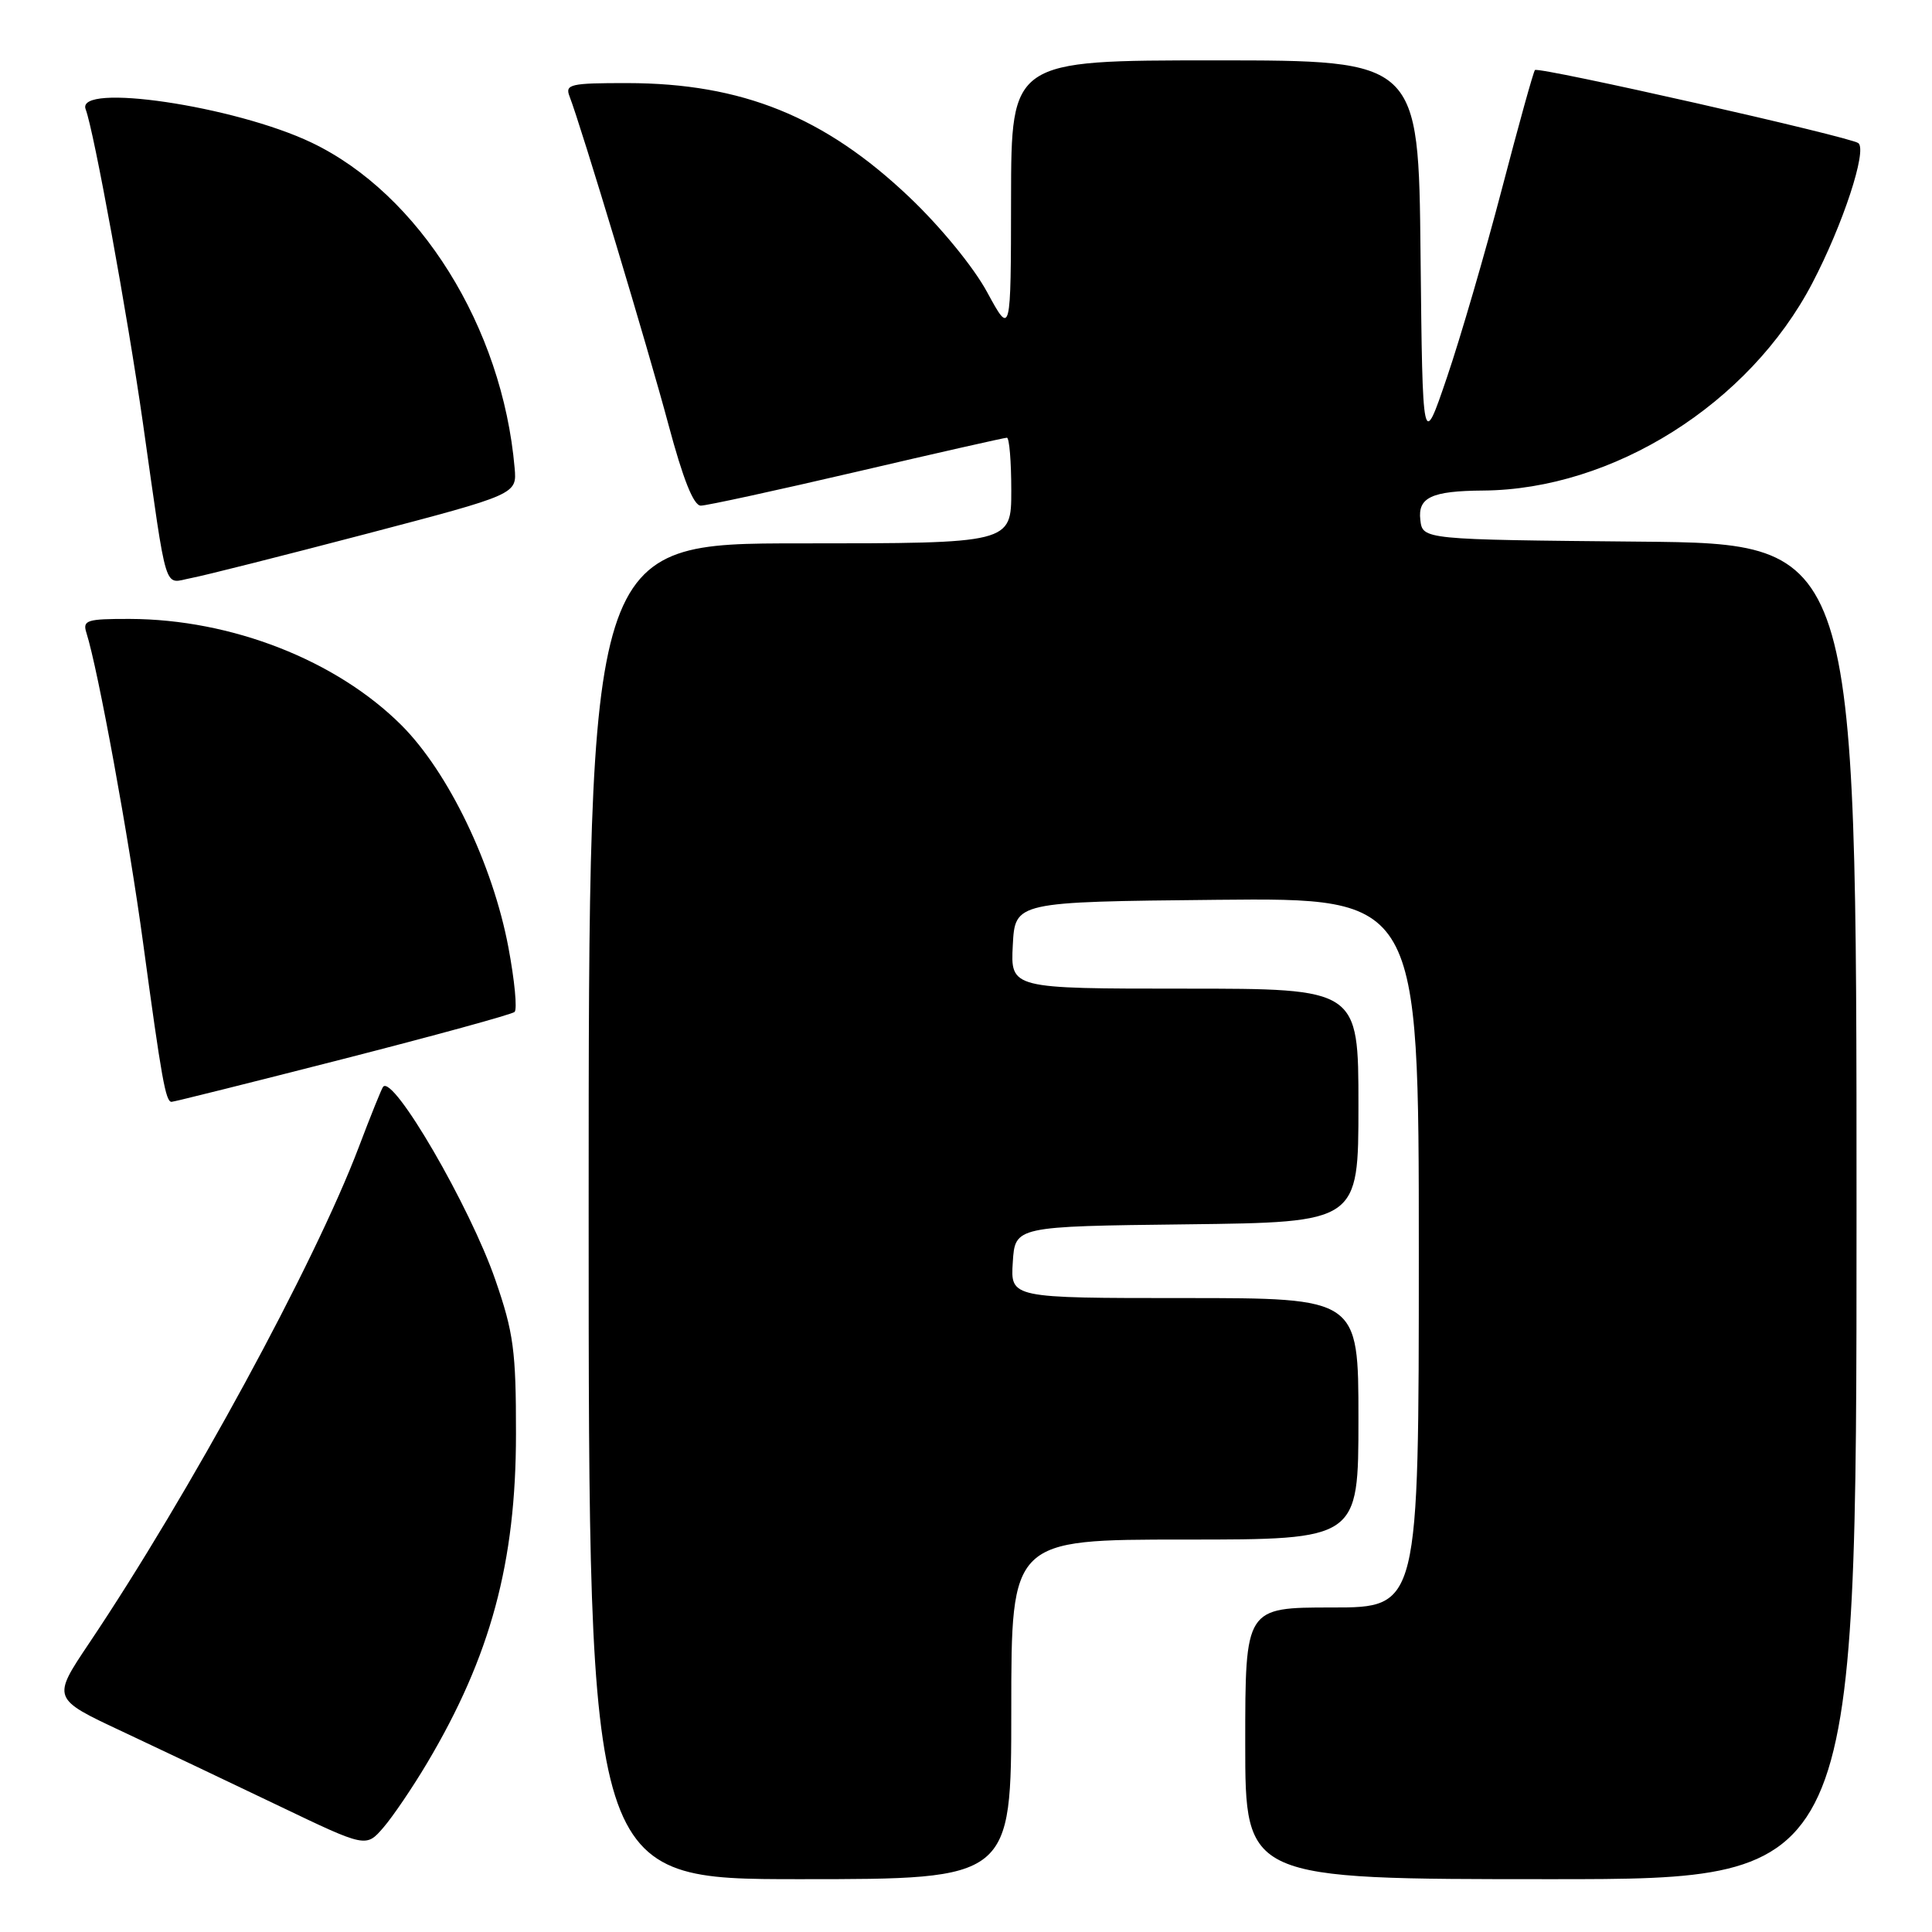 <?xml version="1.0" encoding="UTF-8" standalone="no"?>
<!DOCTYPE svg PUBLIC "-//W3C//DTD SVG 1.1//EN" "http://www.w3.org/Graphics/SVG/1.1/DTD/svg11.dtd" >
<svg xmlns="http://www.w3.org/2000/svg" xmlns:xlink="http://www.w3.org/1999/xlink" version="1.1" viewBox="0 0 256 256">
 <g >
 <path fill="currentColor"
d=" M 134.00 226.50 C 134.00 204.00 134.00 204.00 157.00 204.00 C 180.00 204.00 180.00 204.00 180.00 188.00 C 180.00 172.00 180.00 172.00 156.95 172.00 C 133.89 172.00 133.89 172.00 134.20 167.25 C 134.50 162.50 134.50 162.50 157.25 162.23 C 180.00 161.96 180.00 161.96 180.00 146.48 C 180.00 131.00 180.00 131.00 156.95 131.00 C 133.90 131.00 133.90 131.00 134.20 125.25 C 134.50 119.50 134.50 119.50 161.25 119.23 C 188.00 118.97 188.00 118.97 188.00 165.98 C 188.00 213.00 188.00 213.00 176.50 213.00 C 165.00 213.00 165.00 213.00 165.00 231.00 C 165.00 249.00 165.00 249.00 205.50 249.00 C 246.00 249.00 246.00 249.00 246.00 160.52 C 246.00 72.03 246.00 72.03 217.25 71.77 C 188.50 71.50 188.50 71.50 188.20 68.88 C 187.85 65.91 189.70 65.05 196.50 65.00 C 213.74 64.88 231.80 53.50 240.15 37.50 C 244.20 29.75 247.42 19.96 246.25 18.97 C 245.31 18.16 203.87 8.80 203.39 9.28 C 203.19 9.47 201.22 16.58 199.00 25.07 C 196.78 33.55 193.51 44.77 191.73 50.00 C 188.50 59.50 188.50 59.50 188.23 33.75 C 187.97 8.00 187.97 8.00 160.98 8.00 C 134.00 8.00 134.00 8.00 133.97 26.25 C 133.95 44.50 133.95 44.50 130.81 38.73 C 129.02 35.41 124.62 30.04 120.49 26.12 C 109.27 15.46 98.33 11.03 83.14 11.01 C 75.59 11.00 74.85 11.17 75.46 12.75 C 77.00 16.71 85.90 46.26 88.57 56.25 C 90.51 63.50 91.90 67.00 92.86 67.00 C 93.64 67.00 102.95 64.97 113.55 62.50 C 124.16 60.02 133.10 58.00 133.42 58.00 C 133.74 58.00 134.00 61.15 134.00 65.00 C 134.00 72.00 134.00 72.00 106.00 72.00 C 78.00 72.00 78.00 72.00 78.00 160.50 C 78.00 249.00 78.00 249.00 106.00 249.00 C 134.00 249.00 134.00 249.00 134.00 226.50 Z  M 56.59 233.62 C 65.01 219.46 68.37 207.02 68.37 190.00 C 68.38 178.98 68.05 176.57 65.64 169.60 C 62.27 159.84 52.08 142.32 50.76 144.01 C 50.55 144.28 49.10 147.88 47.54 152.00 C 41.67 167.48 25.11 197.93 11.78 217.78 C 6.89 225.07 6.89 225.07 16.20 229.43 C 21.31 231.83 30.68 236.28 37.00 239.31 C 48.50 244.82 48.50 244.82 50.80 242.16 C 52.06 240.70 54.67 236.85 56.59 233.62 Z  M 45.40 140.34 C 57.55 137.23 67.81 134.42 68.18 134.09 C 68.56 133.77 68.19 129.90 67.36 125.50 C 65.28 114.50 59.41 102.32 53.21 96.11 C 44.57 87.48 30.69 82.05 17.18 82.01 C 11.49 82.00 10.92 82.18 11.45 83.85 C 13.00 88.73 17.09 111.10 18.97 125.00 C 21.41 142.98 21.95 146.00 22.73 146.00 C 23.04 146.00 33.24 143.45 45.40 140.34 Z  M 48.50 70.75 C 68.50 65.50 68.50 65.50 68.19 62.00 C 66.57 43.34 55.56 25.71 41.27 18.89 C 31.08 14.03 9.99 10.91 11.35 14.48 C 12.44 17.32 16.88 41.65 18.93 56.00 C 22.24 79.27 21.63 77.29 25.31 76.60 C 27.07 76.27 37.50 73.63 48.50 70.75 Z "/>
</g>
</svg>
